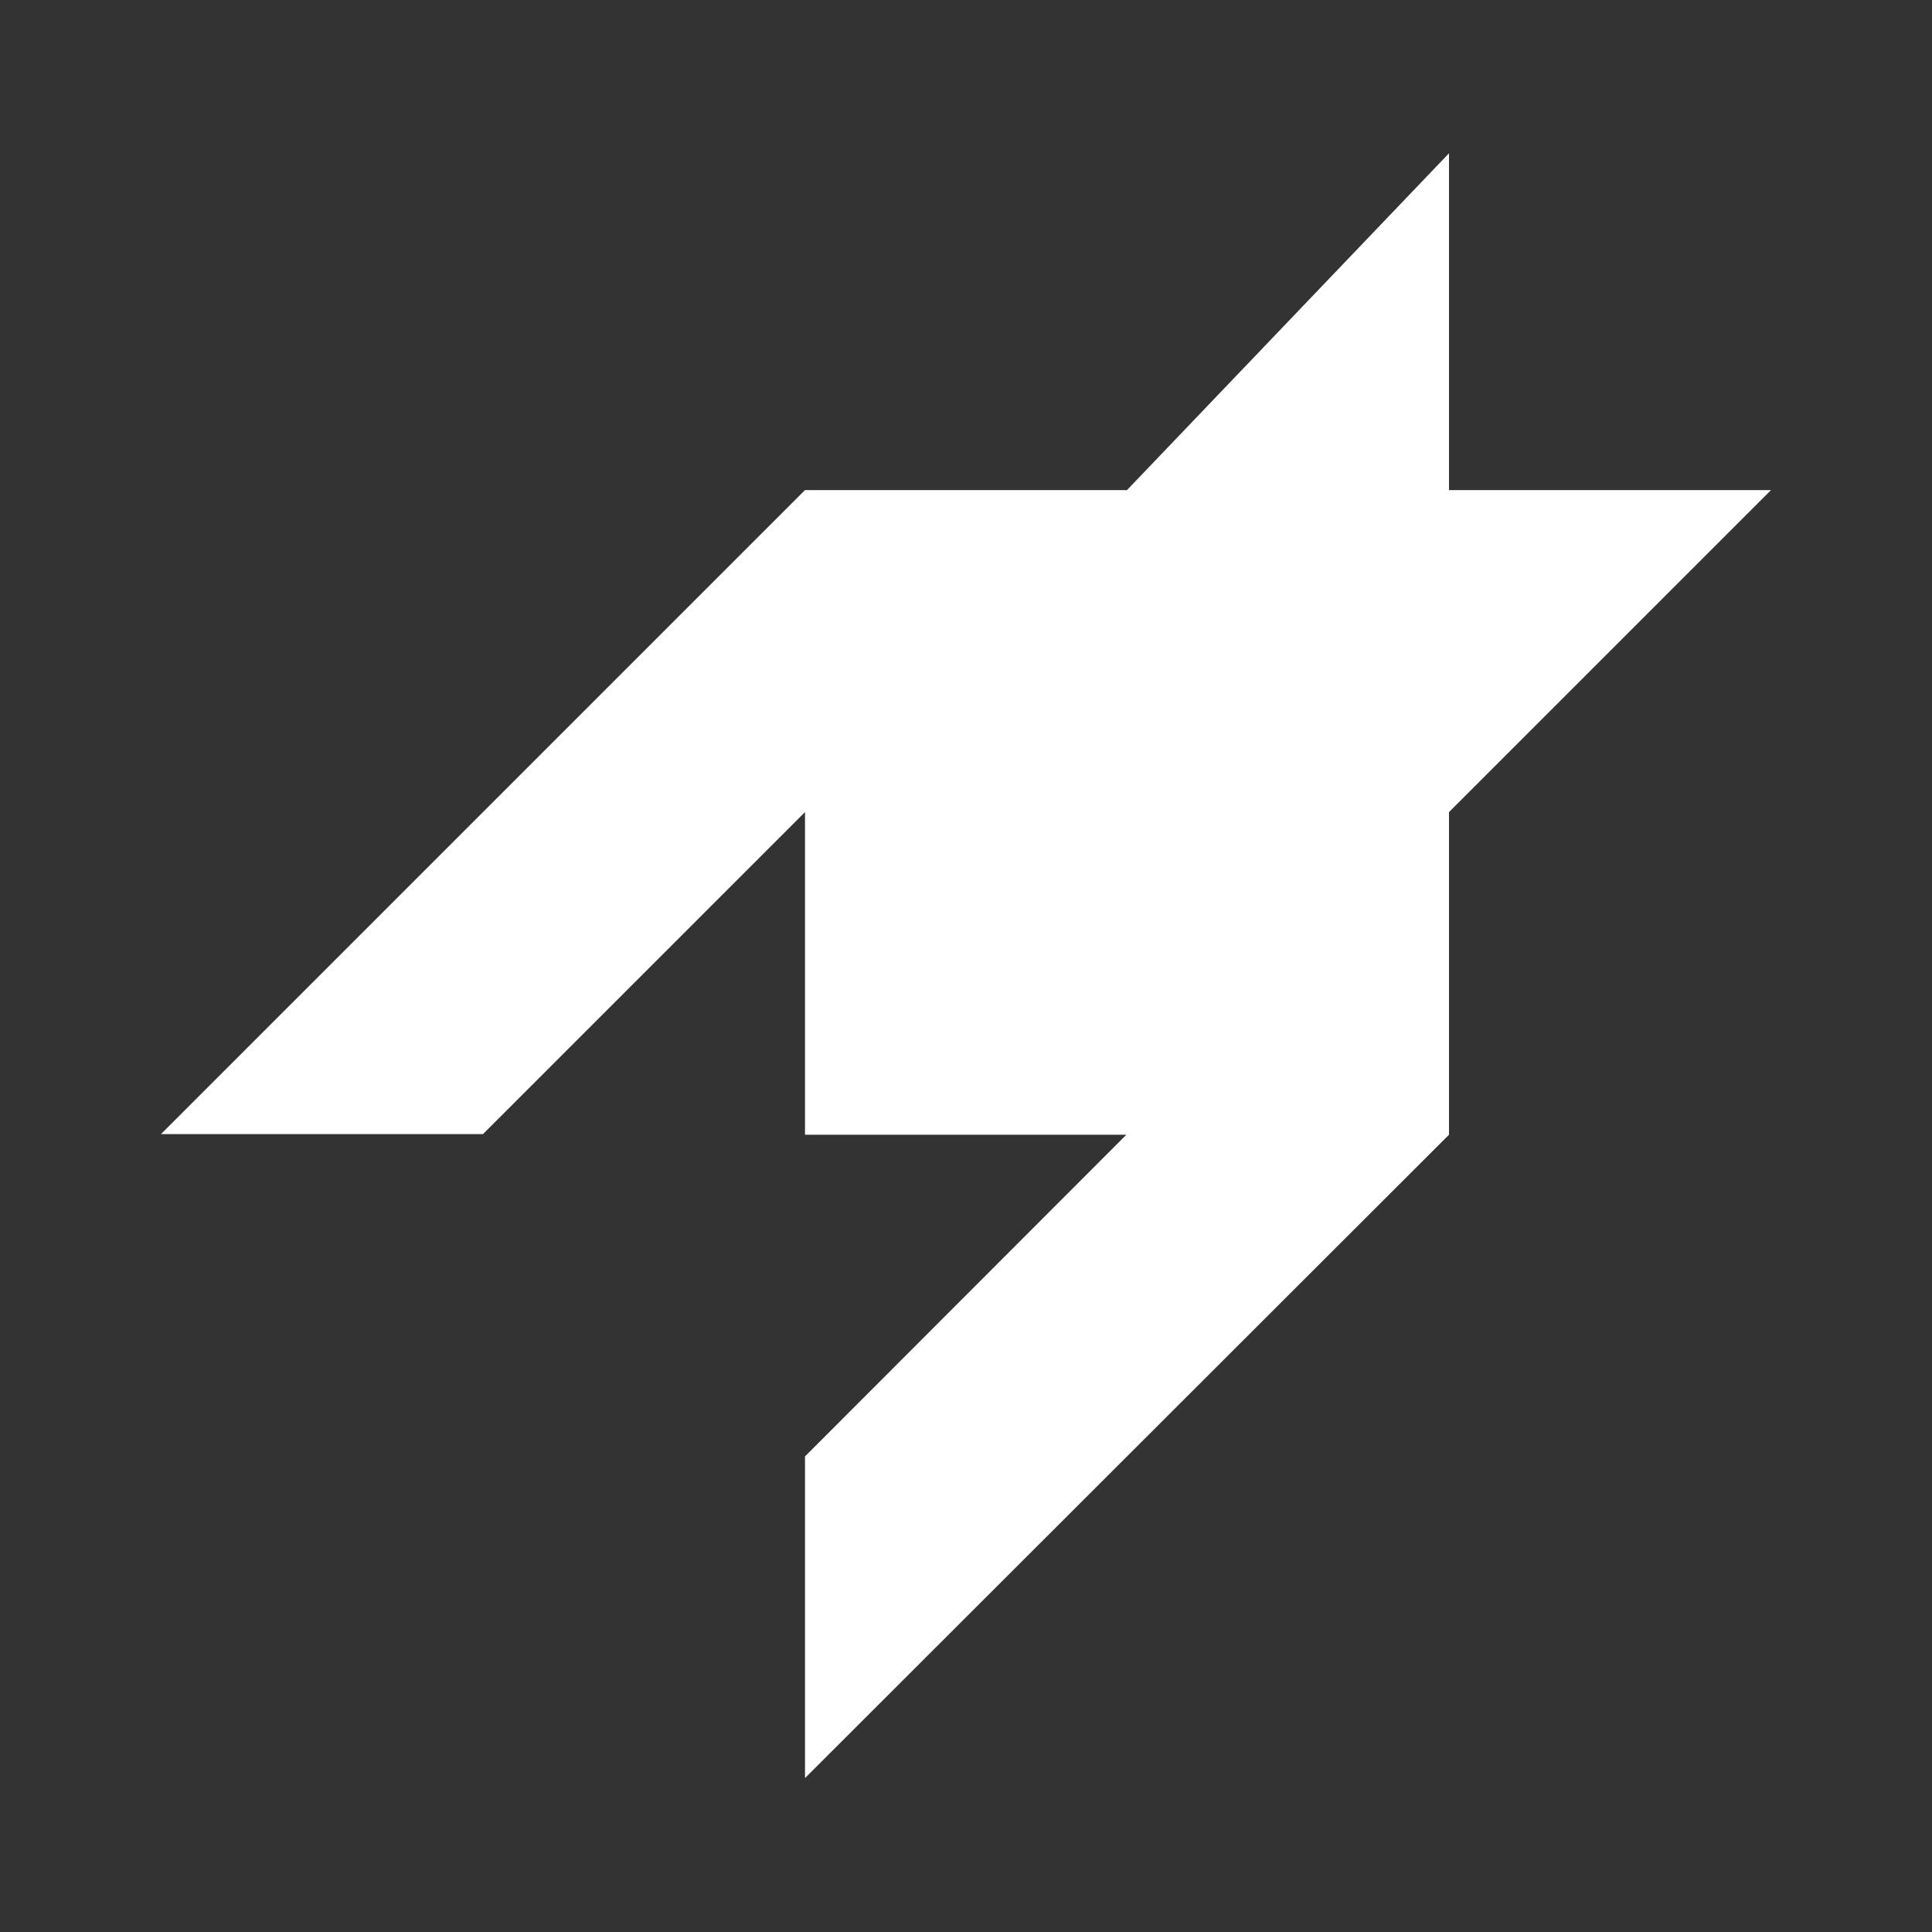 <?xml version="1.0" encoding="UTF-8"?>
<svg width="36" height="36" viewBox="0 0 3000 3000" version="1.1" xmlns="http://www.w3.org/2000/svg">
    <rect x="0" y="0" width="3000" height="3000" fill="#333333" stroke="none"/>
    <g stroke="none" stroke-width="1" fill="none" fill-rule="evenodd">
        <path d="M2250,238 L2250,761 L2750,761 L2250,1261 L2250,1762 L1250,2761 L1250,2261.5 L1749.001,1762 L1250,1762 L1250,1261 L750,1761 L250,1761 L1250,761 L1750,761 L2250,238 Z" fill="#ffffff" />
    </g>
</svg>